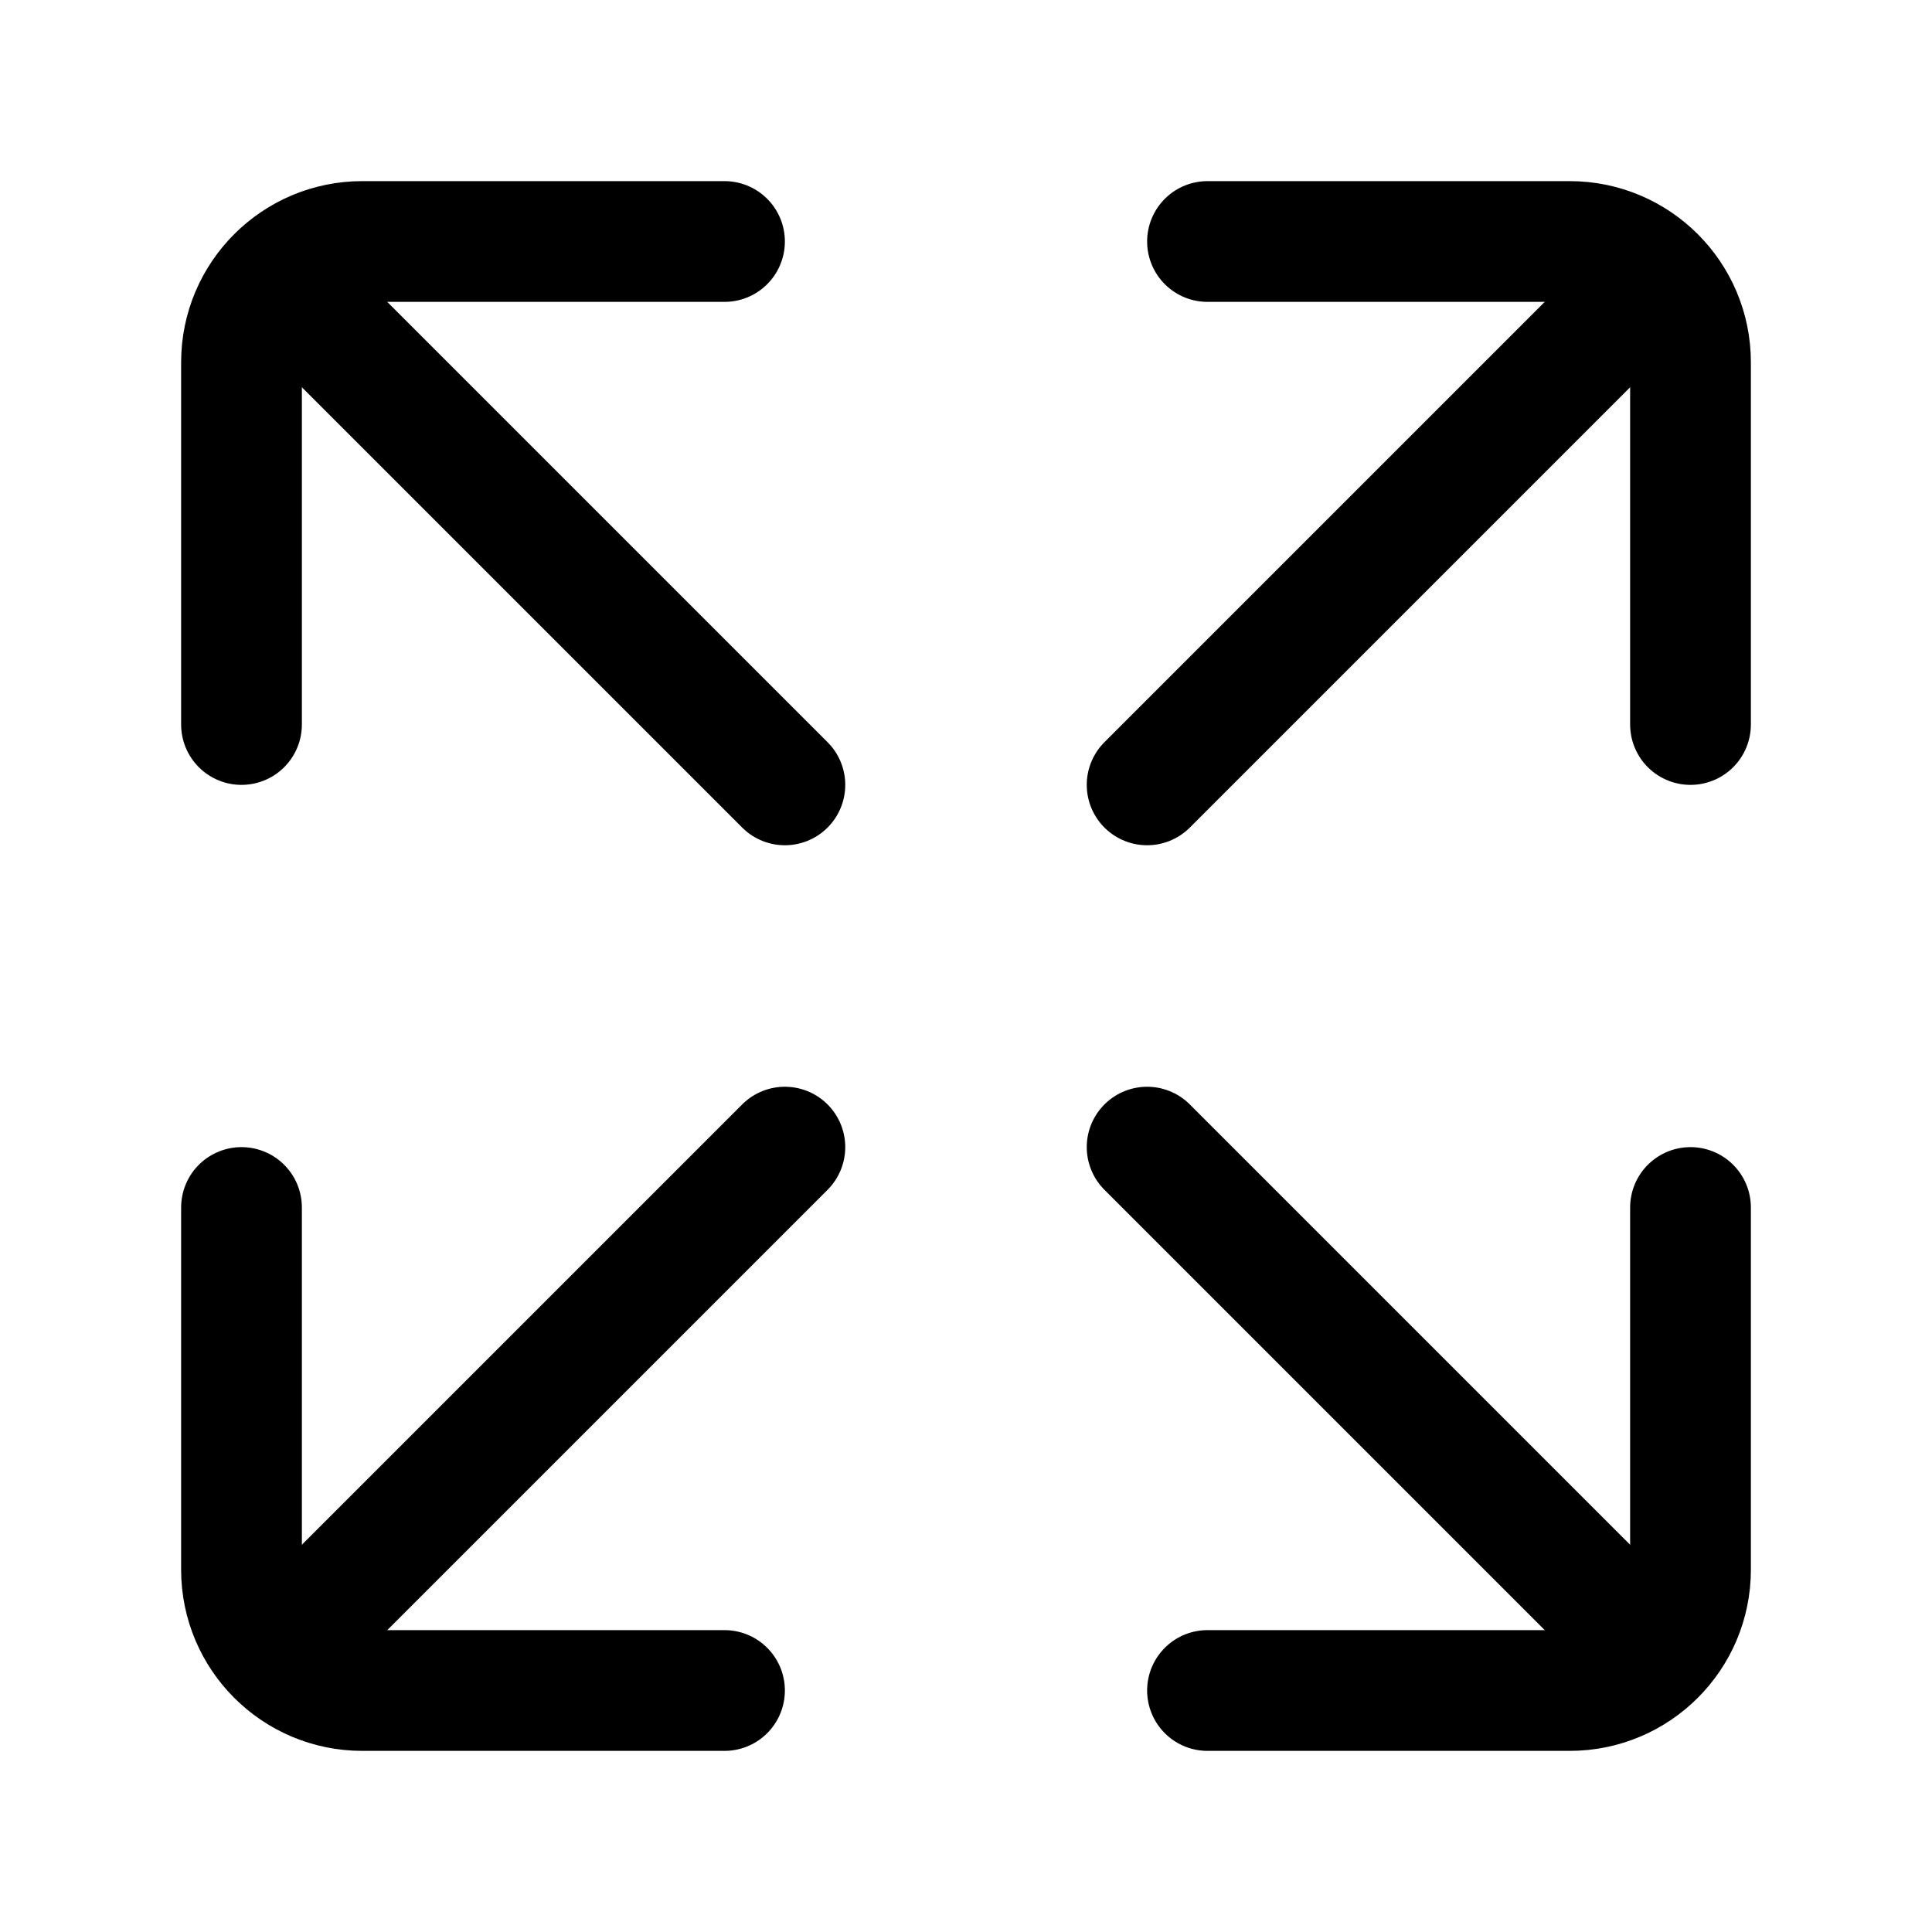 <svg viewBox="0 0 16 16" fill="none" xmlns="http://www.w3.org/2000/svg">
<path d="M10 2H13C13.552 2 14 2.448 14 3V6" stroke="currentColor" stroke-linecap="round"/>
<path d="M6 14L3 14C2.448 14 2 13.552 2 13L2 10" stroke="currentColor" stroke-linecap="round"/>
<path d="M13.5 2.5L9.5 6.5" stroke="currentColor" stroke-linecap="round"/>
<path d="M2.5 13.5L6.5 9.5" stroke="currentColor" stroke-linecap="round"/>
<path d="M2 6L2 3C2 2.448 2.448 2 3 2L6 2" stroke="currentColor" stroke-linecap="round"/>
<path d="M14 10L14 13C14 13.552 13.552 14 13 14L10 14" stroke="currentColor" stroke-linecap="round"/>
<path d="M2.5 2.5L6.5 6.5" stroke="currentColor" stroke-linecap="round"/>
<path d="M13.5 13.5L9.5 9.5" stroke="currentColor" stroke-linecap="round"/>
</svg>
